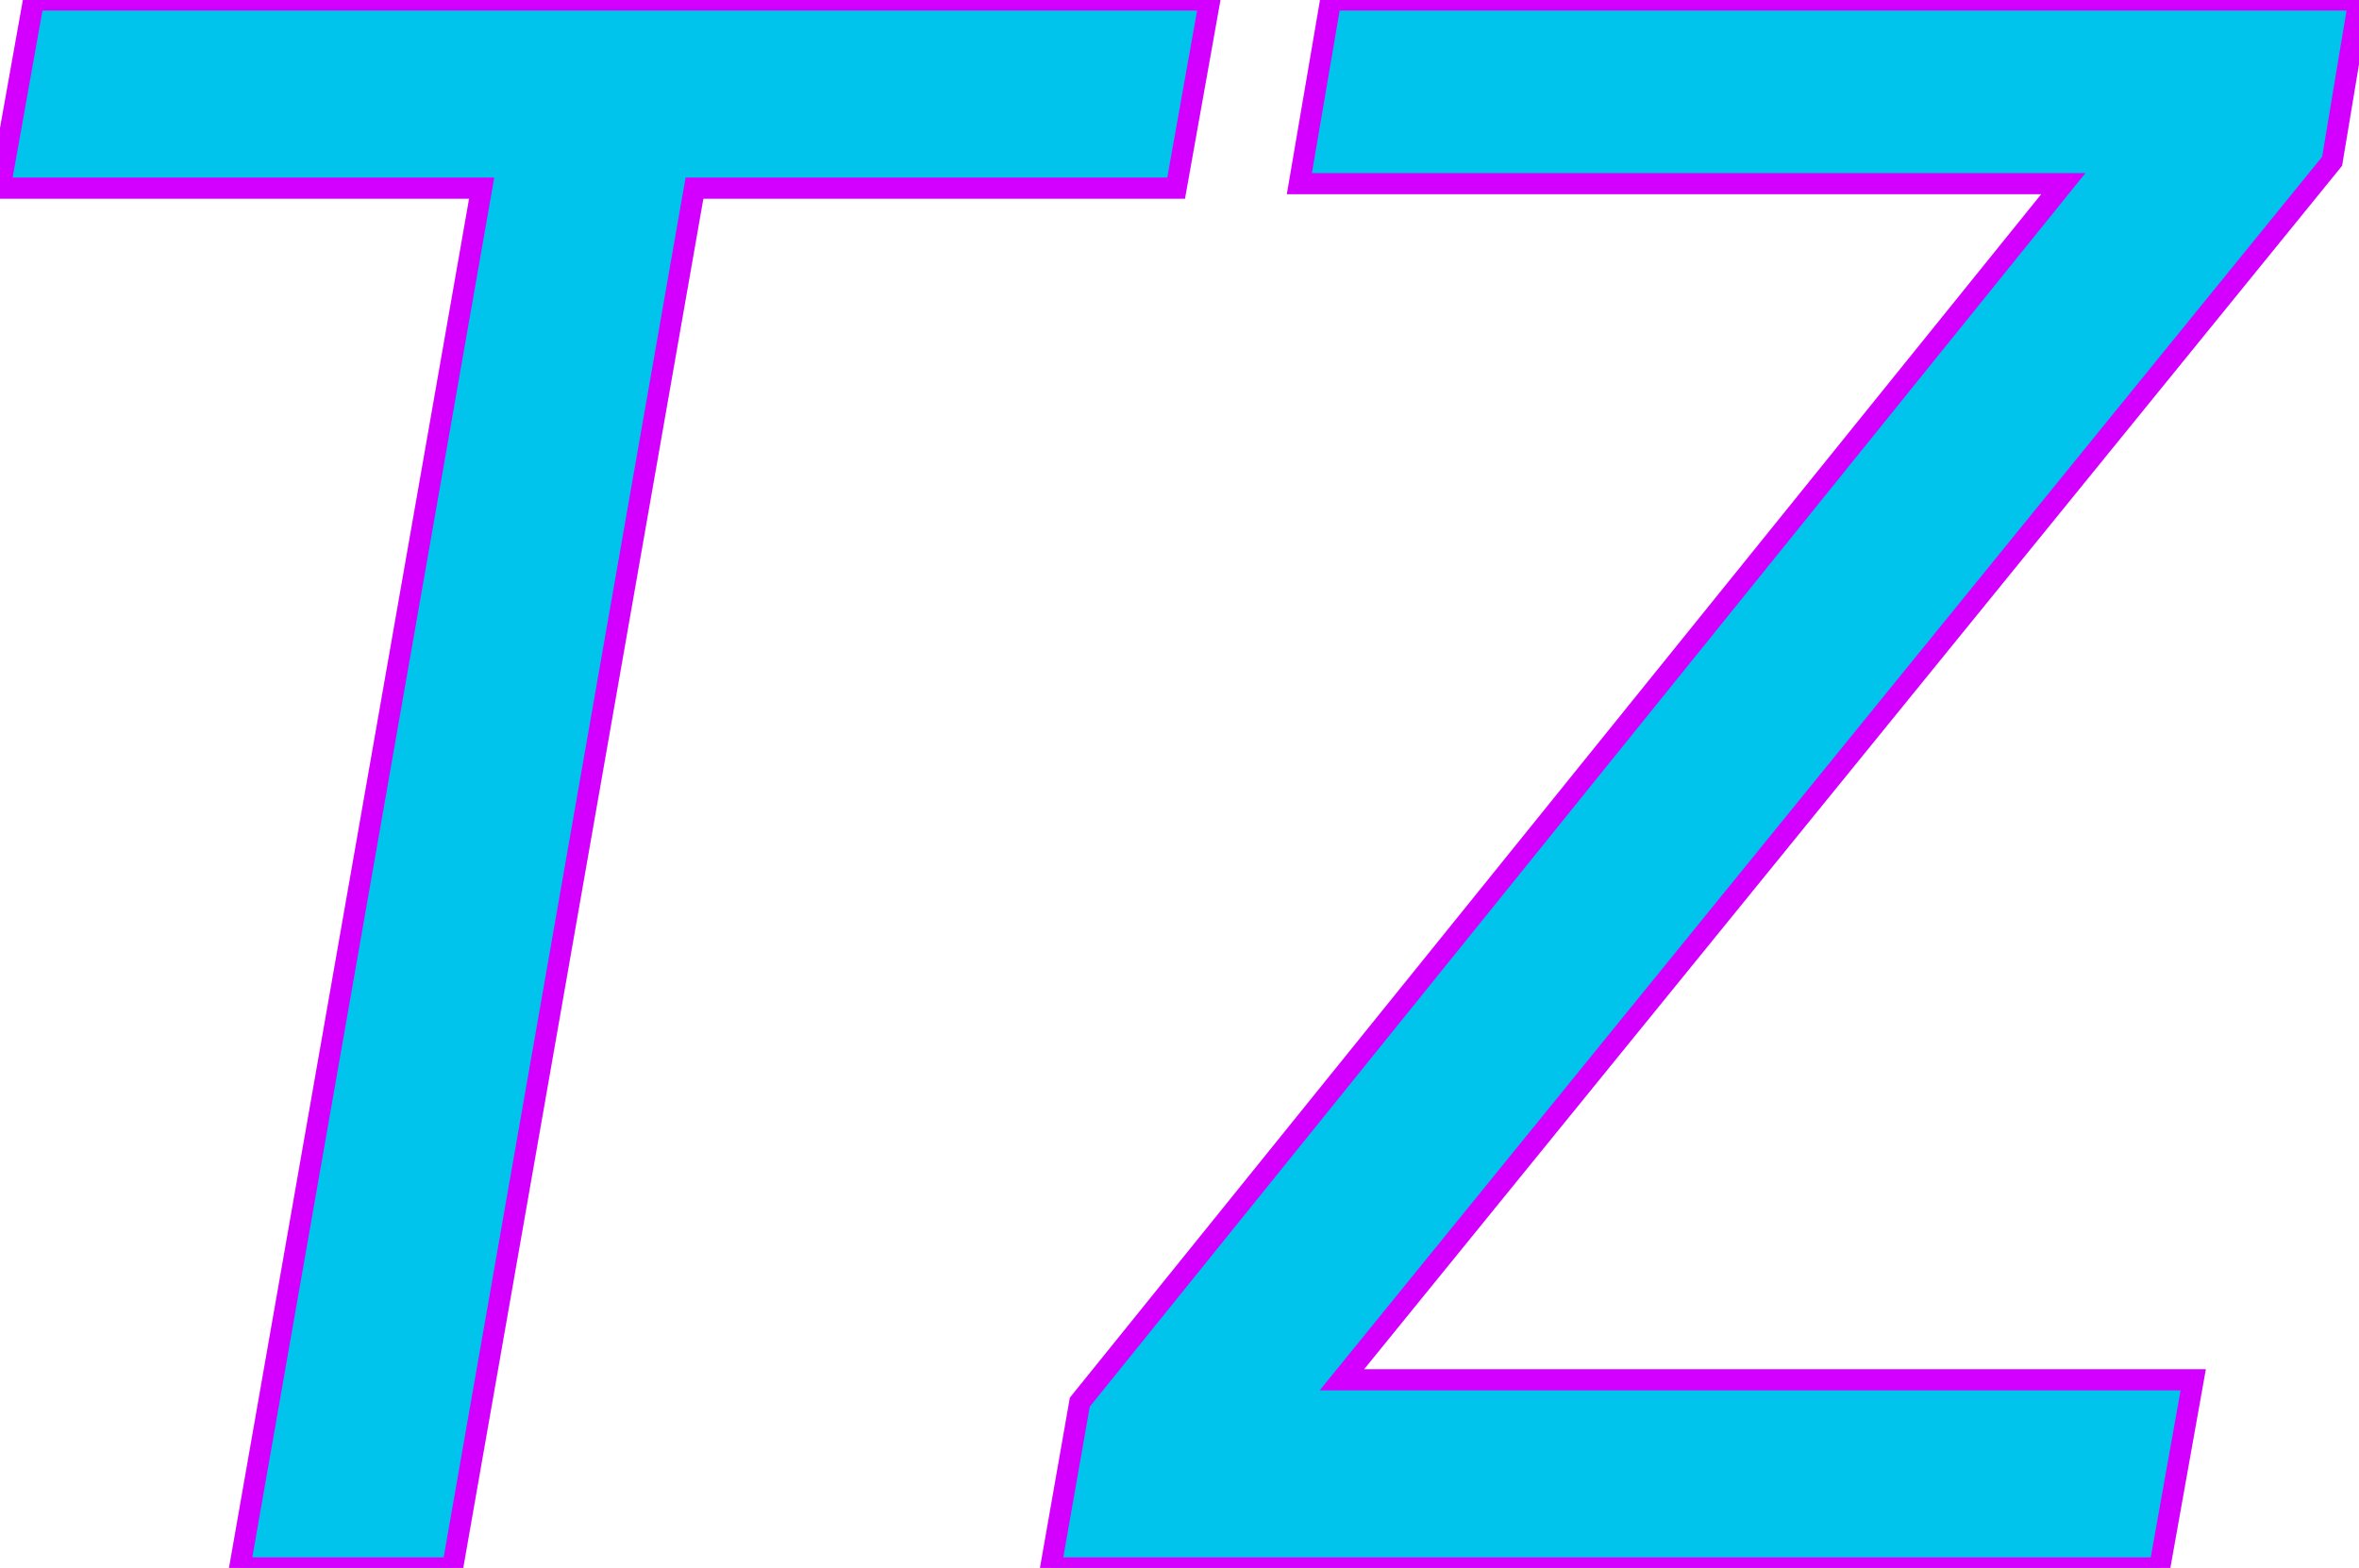 <svg width="105.3" height="70" viewBox="0 0 105.3 70" xmlns="http://www.w3.org/2000/svg"><g id="svgGroup" stroke-linecap="round" fill-rule="evenodd" font-size="9pt" stroke="#d400ff" stroke-width="0.25mm" fill="#00c4eb" style="stroke:#d400ff;stroke-width:0.25mm;fill:#00c4eb"><path d="M 0 8.4 L 1.5 0 L 54 0 L 52.5 8.4 L 31 8.4 L 20.2 70 L 10.7 70 L 21.5 8.4 L 0 8.4 Z" id="0" vector-effect="non-scaling-stroke"/><path d="M 46.9 70 L 48.2 62.6 L 92.1 8.2 L 58 8.2 L 59.4 0 L 105.3 0 L 104.1 7.2 L 59.9 61.6 L 97.9 61.6 L 96.4 70 L 46.9 70 Z" id="1" vector-effect="non-scaling-stroke"/></g></svg>